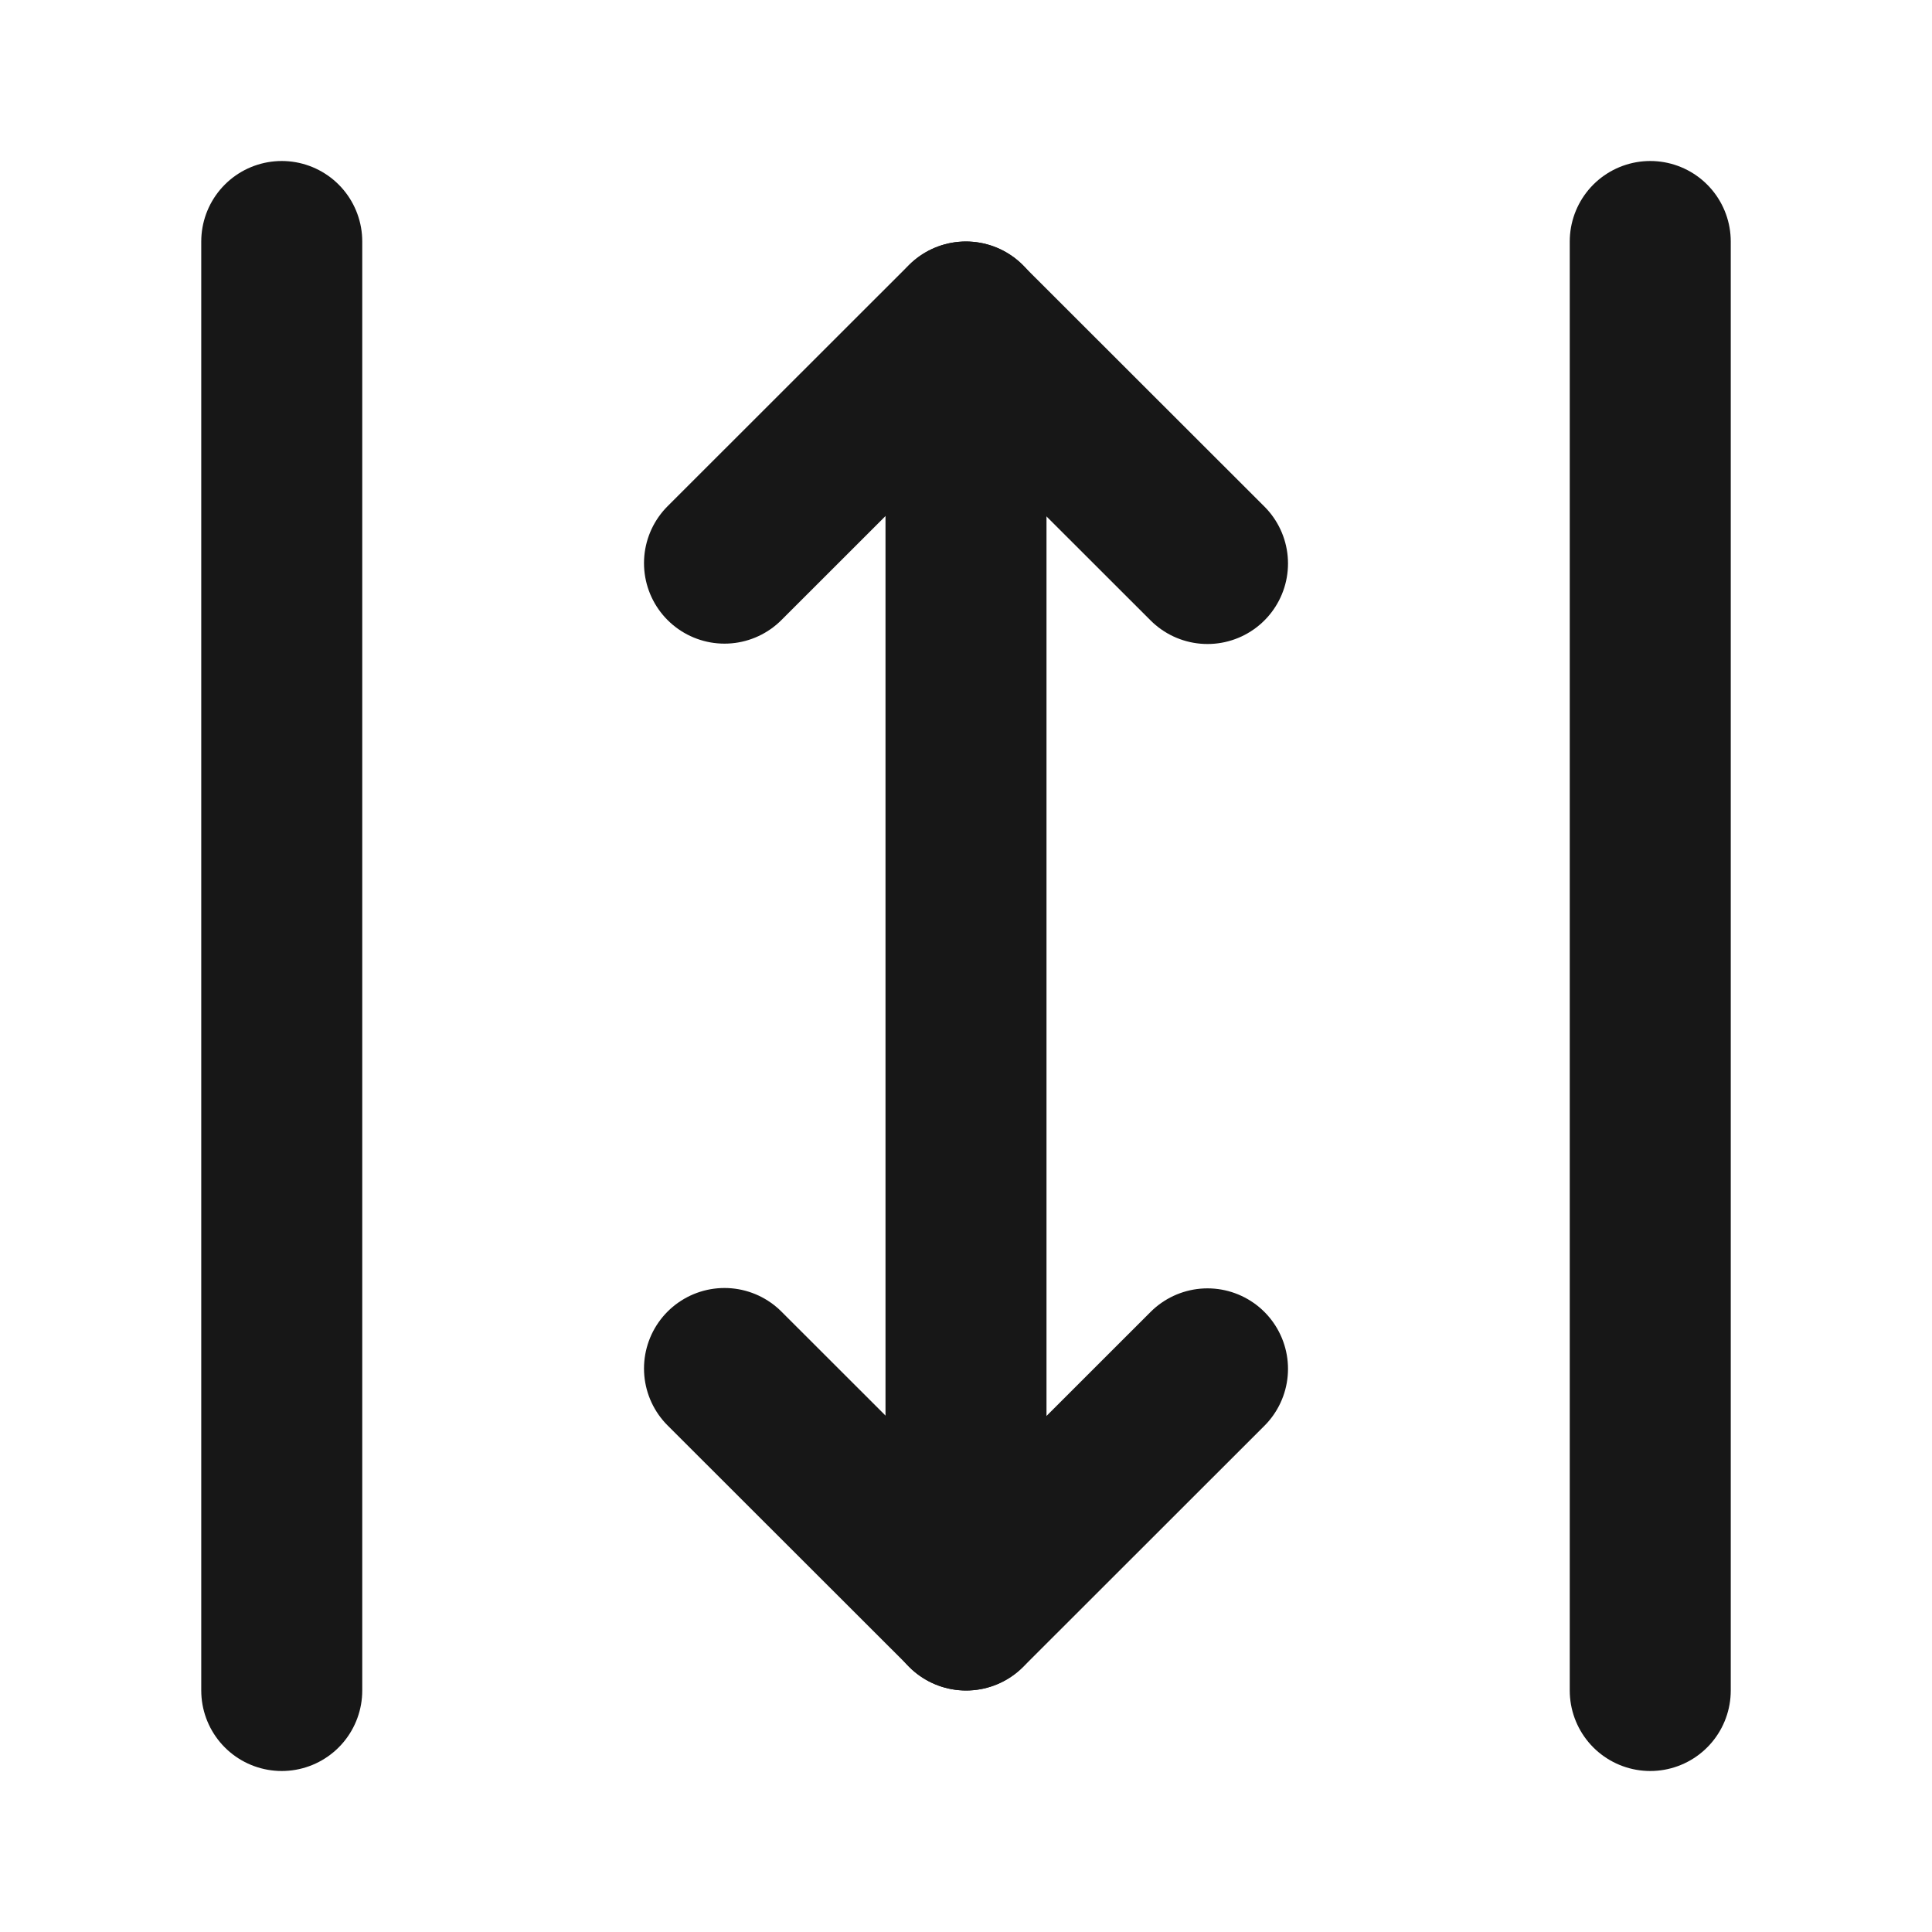 <?xml version="1.0" encoding="UTF-8"?><svg width="24" height="24" viewBox="0 0 48 48" fill="none" xmlns="http://www.w3.org/2000/svg"><path d="M7 42L7 6" stroke="#171717" stroke-width="4" stroke-linecap="round"/><path d="M18 13.991L23.995 8L30 14" stroke="#171717" stroke-width="4" stroke-linecap="round" stroke-linejoin="round"/><path d="M30 34.009L24.005 40L18 34" stroke="#171717" stroke-width="4" stroke-linecap="round" stroke-linejoin="round"/><path d="M24 8V40" stroke="#171717" stroke-width="4" stroke-linecap="round" stroke-linejoin="round"/><path d="M41 42L41 6" stroke="#171717" stroke-width="4" stroke-linecap="round"/></svg>